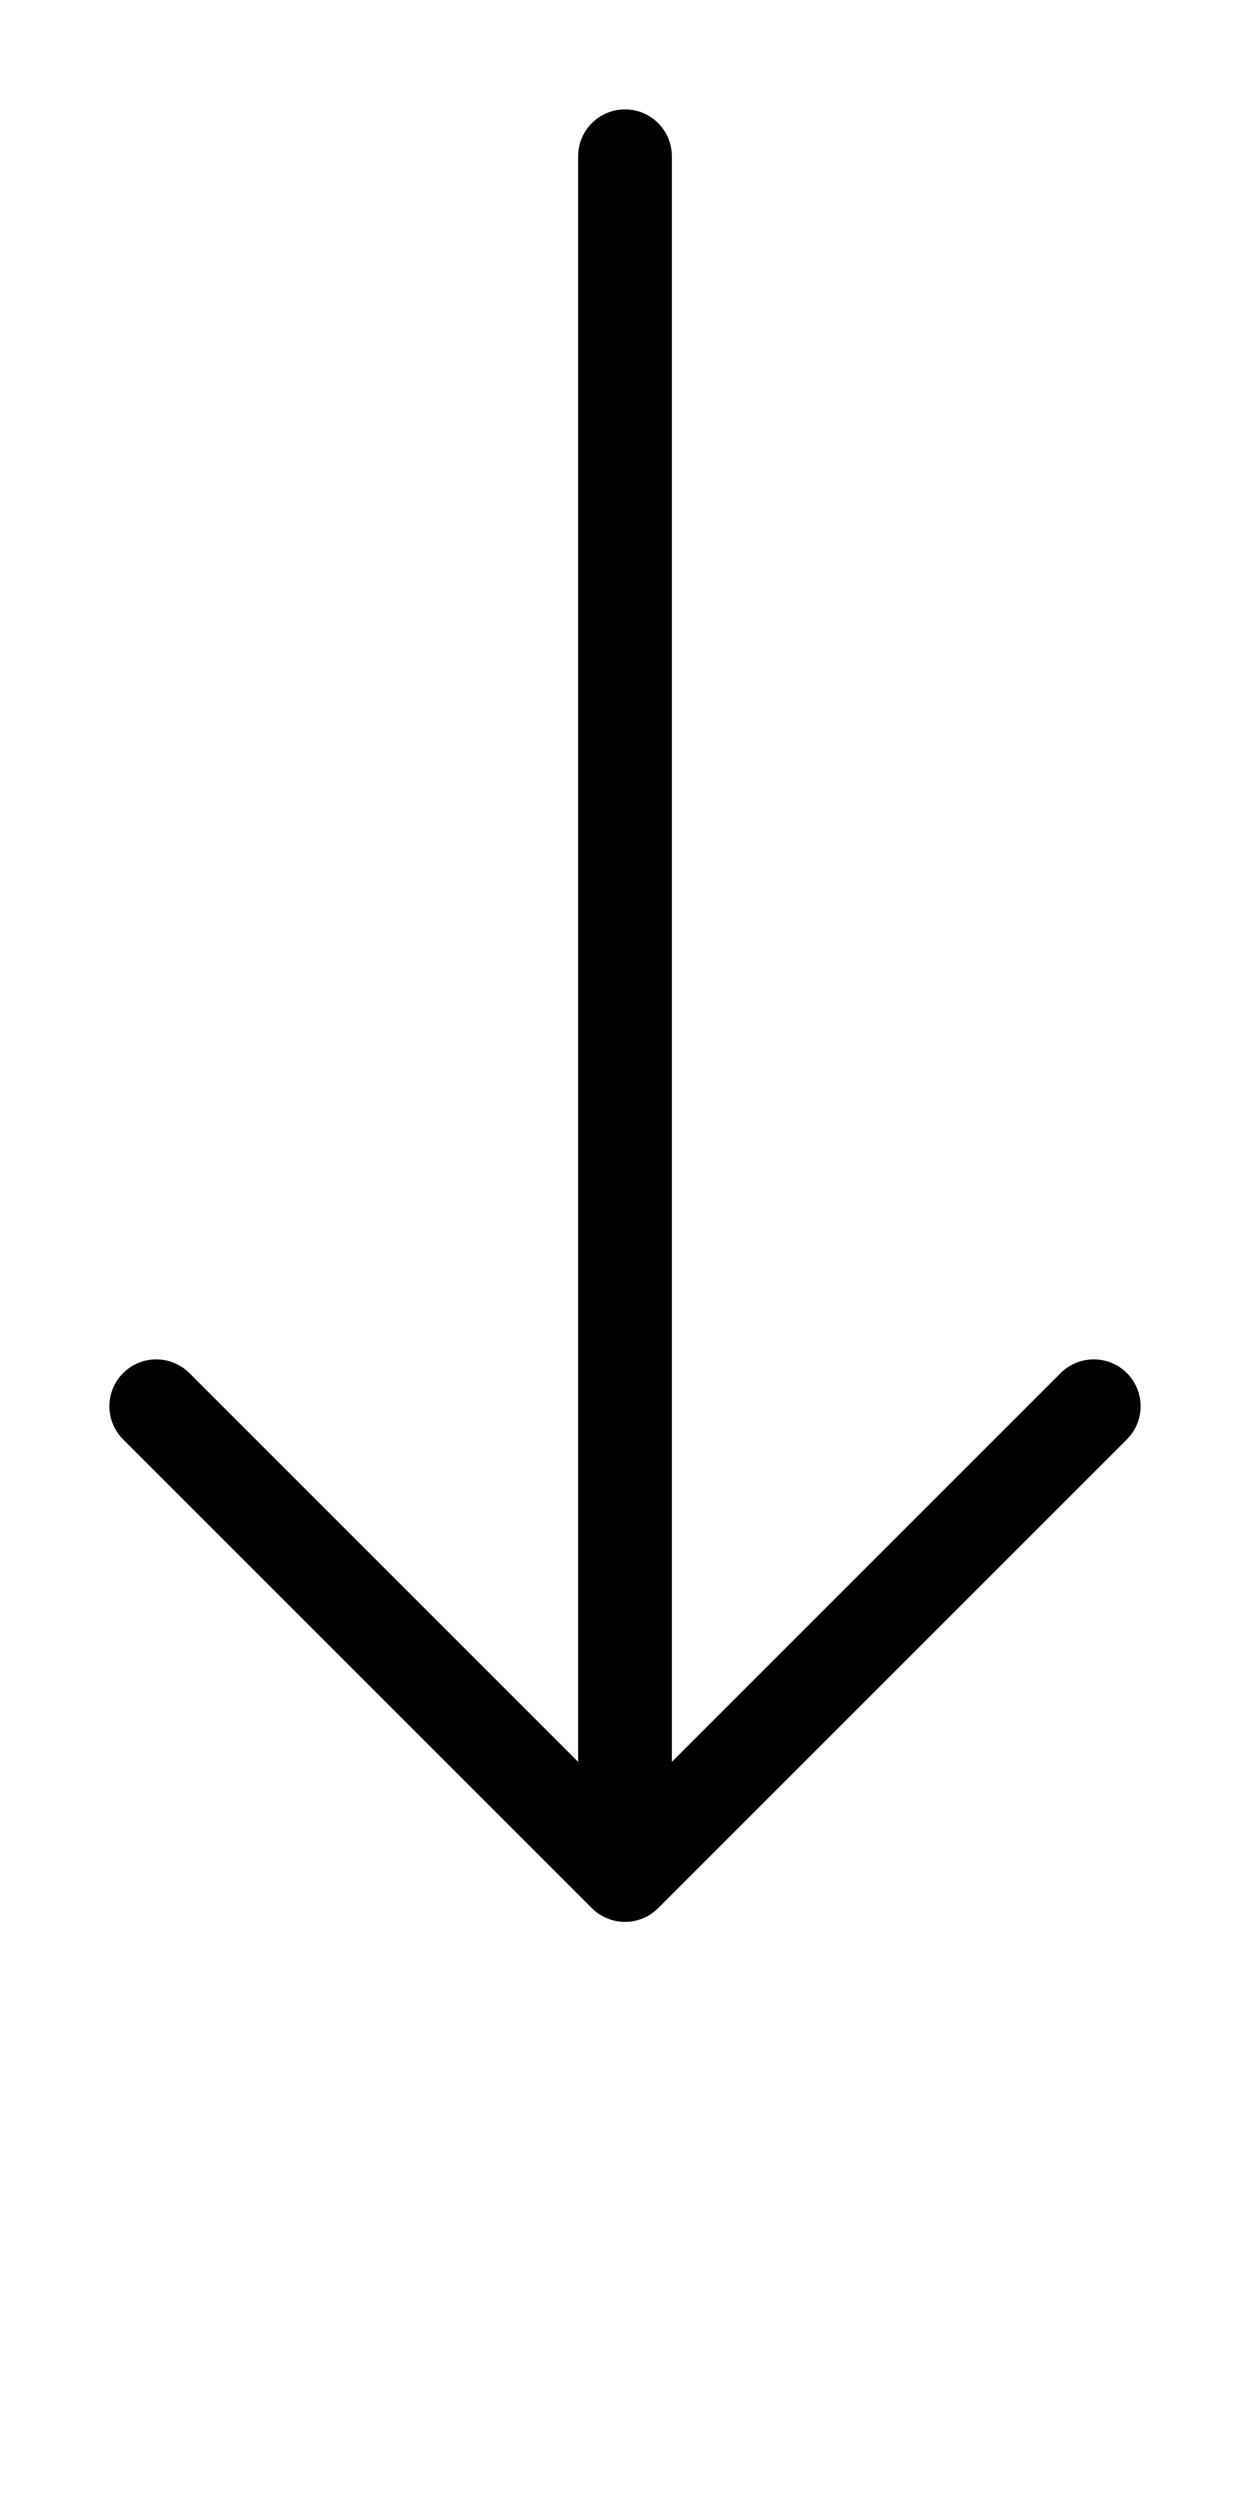 <svg width="40" height="80" viewBox="0 0 40 80" xmlns="http://www.w3.org/2000/svg">
  <path 
    d="M20 5 L20 60 M5 45 L20 60 L35 45" 
    stroke="currentColor" 
    stroke-width="3" 
    stroke-linecap="round" 
    fill="none"
    stroke-linejoin="round"
  />
</svg> 